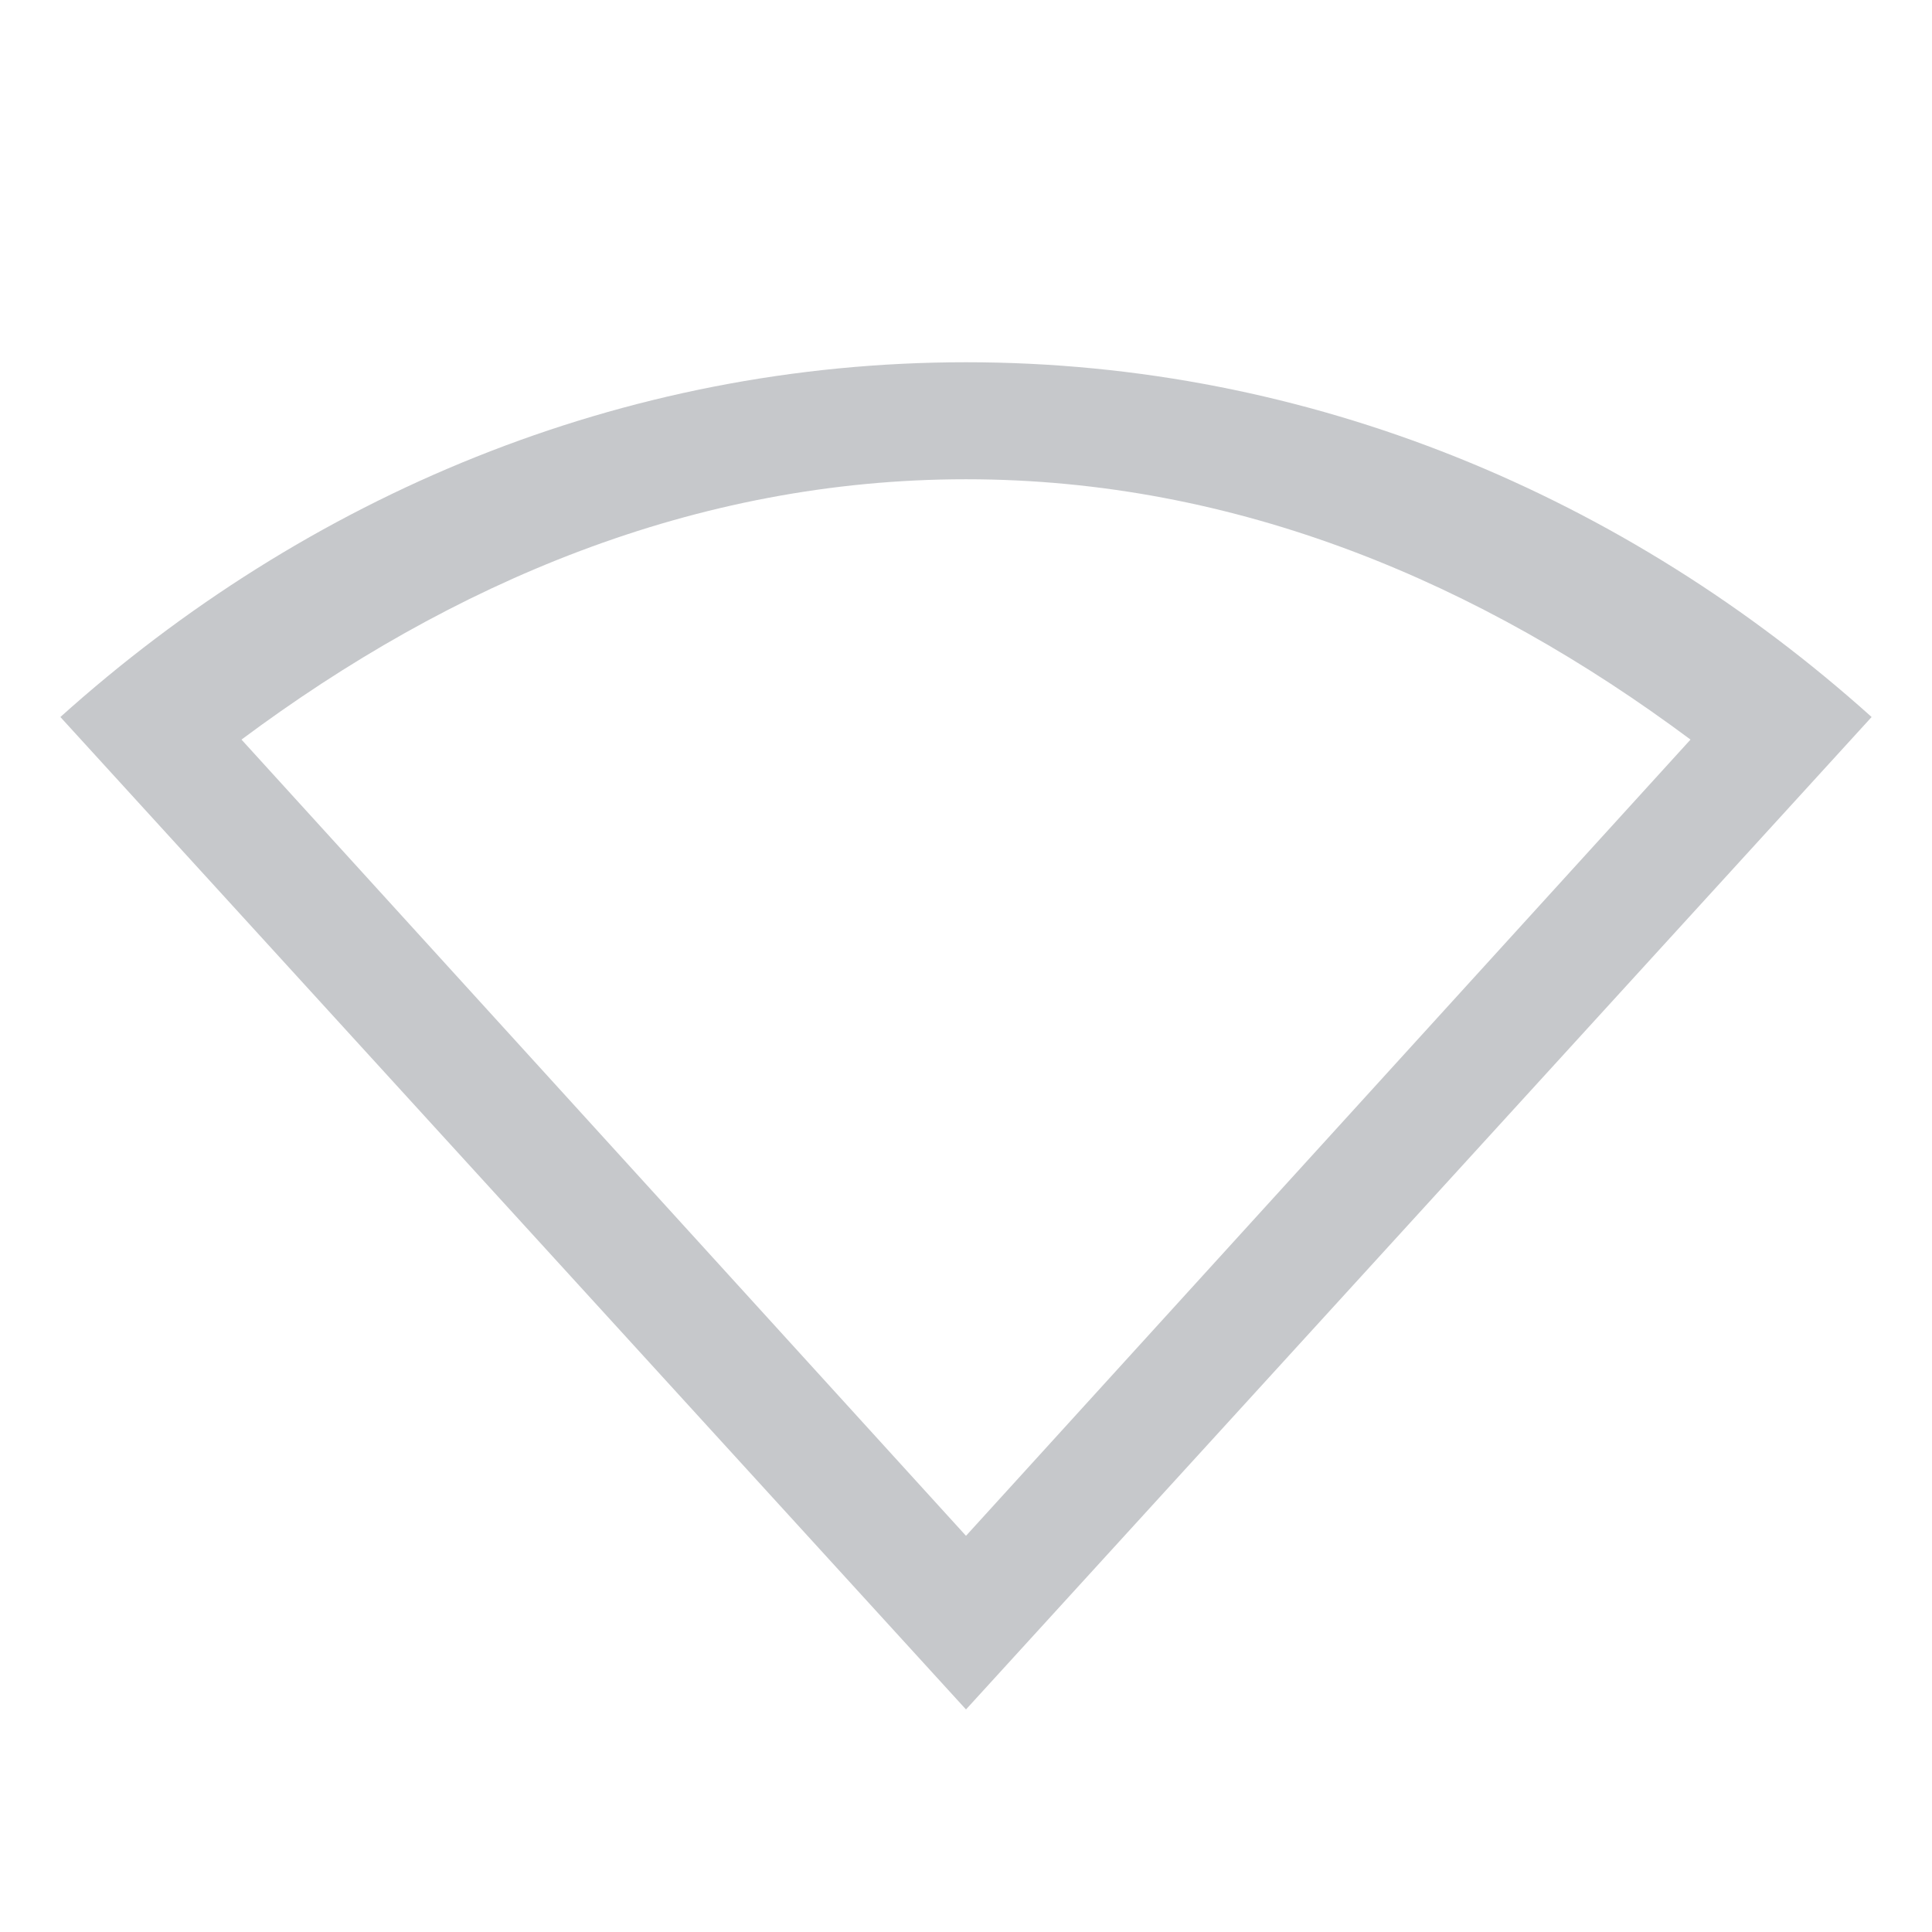 <svg version="1.1" viewBox="0 0 16 16" xmlns="http://www.w3.org/2000/svg">
  <defs>
   <style id="current-color-scheme" type="text/css">
   .ColorScheme-Text { color:#5c616c; } .ColorScheme-Highlight { color:#5294e2; }
  </style>
 </defs>
    <g transform="translate(-373,602)">
        <path d="m381-599c-2.853 0-5.468 1.111-7.5 2.938l7.5 8.219 7.5-8.219c-2.032-1.826-4.647-2.938-7.5-2.938zm0 0.969c2.252 0 4.267 0.864 6 2.156l-6 6.594-6-6.594c1.733-1.292 3.748-2.156 6-2.156z" class="ColorScheme-Text" fill="currentColor" opacity=".35"/>
    </g>
</svg>
